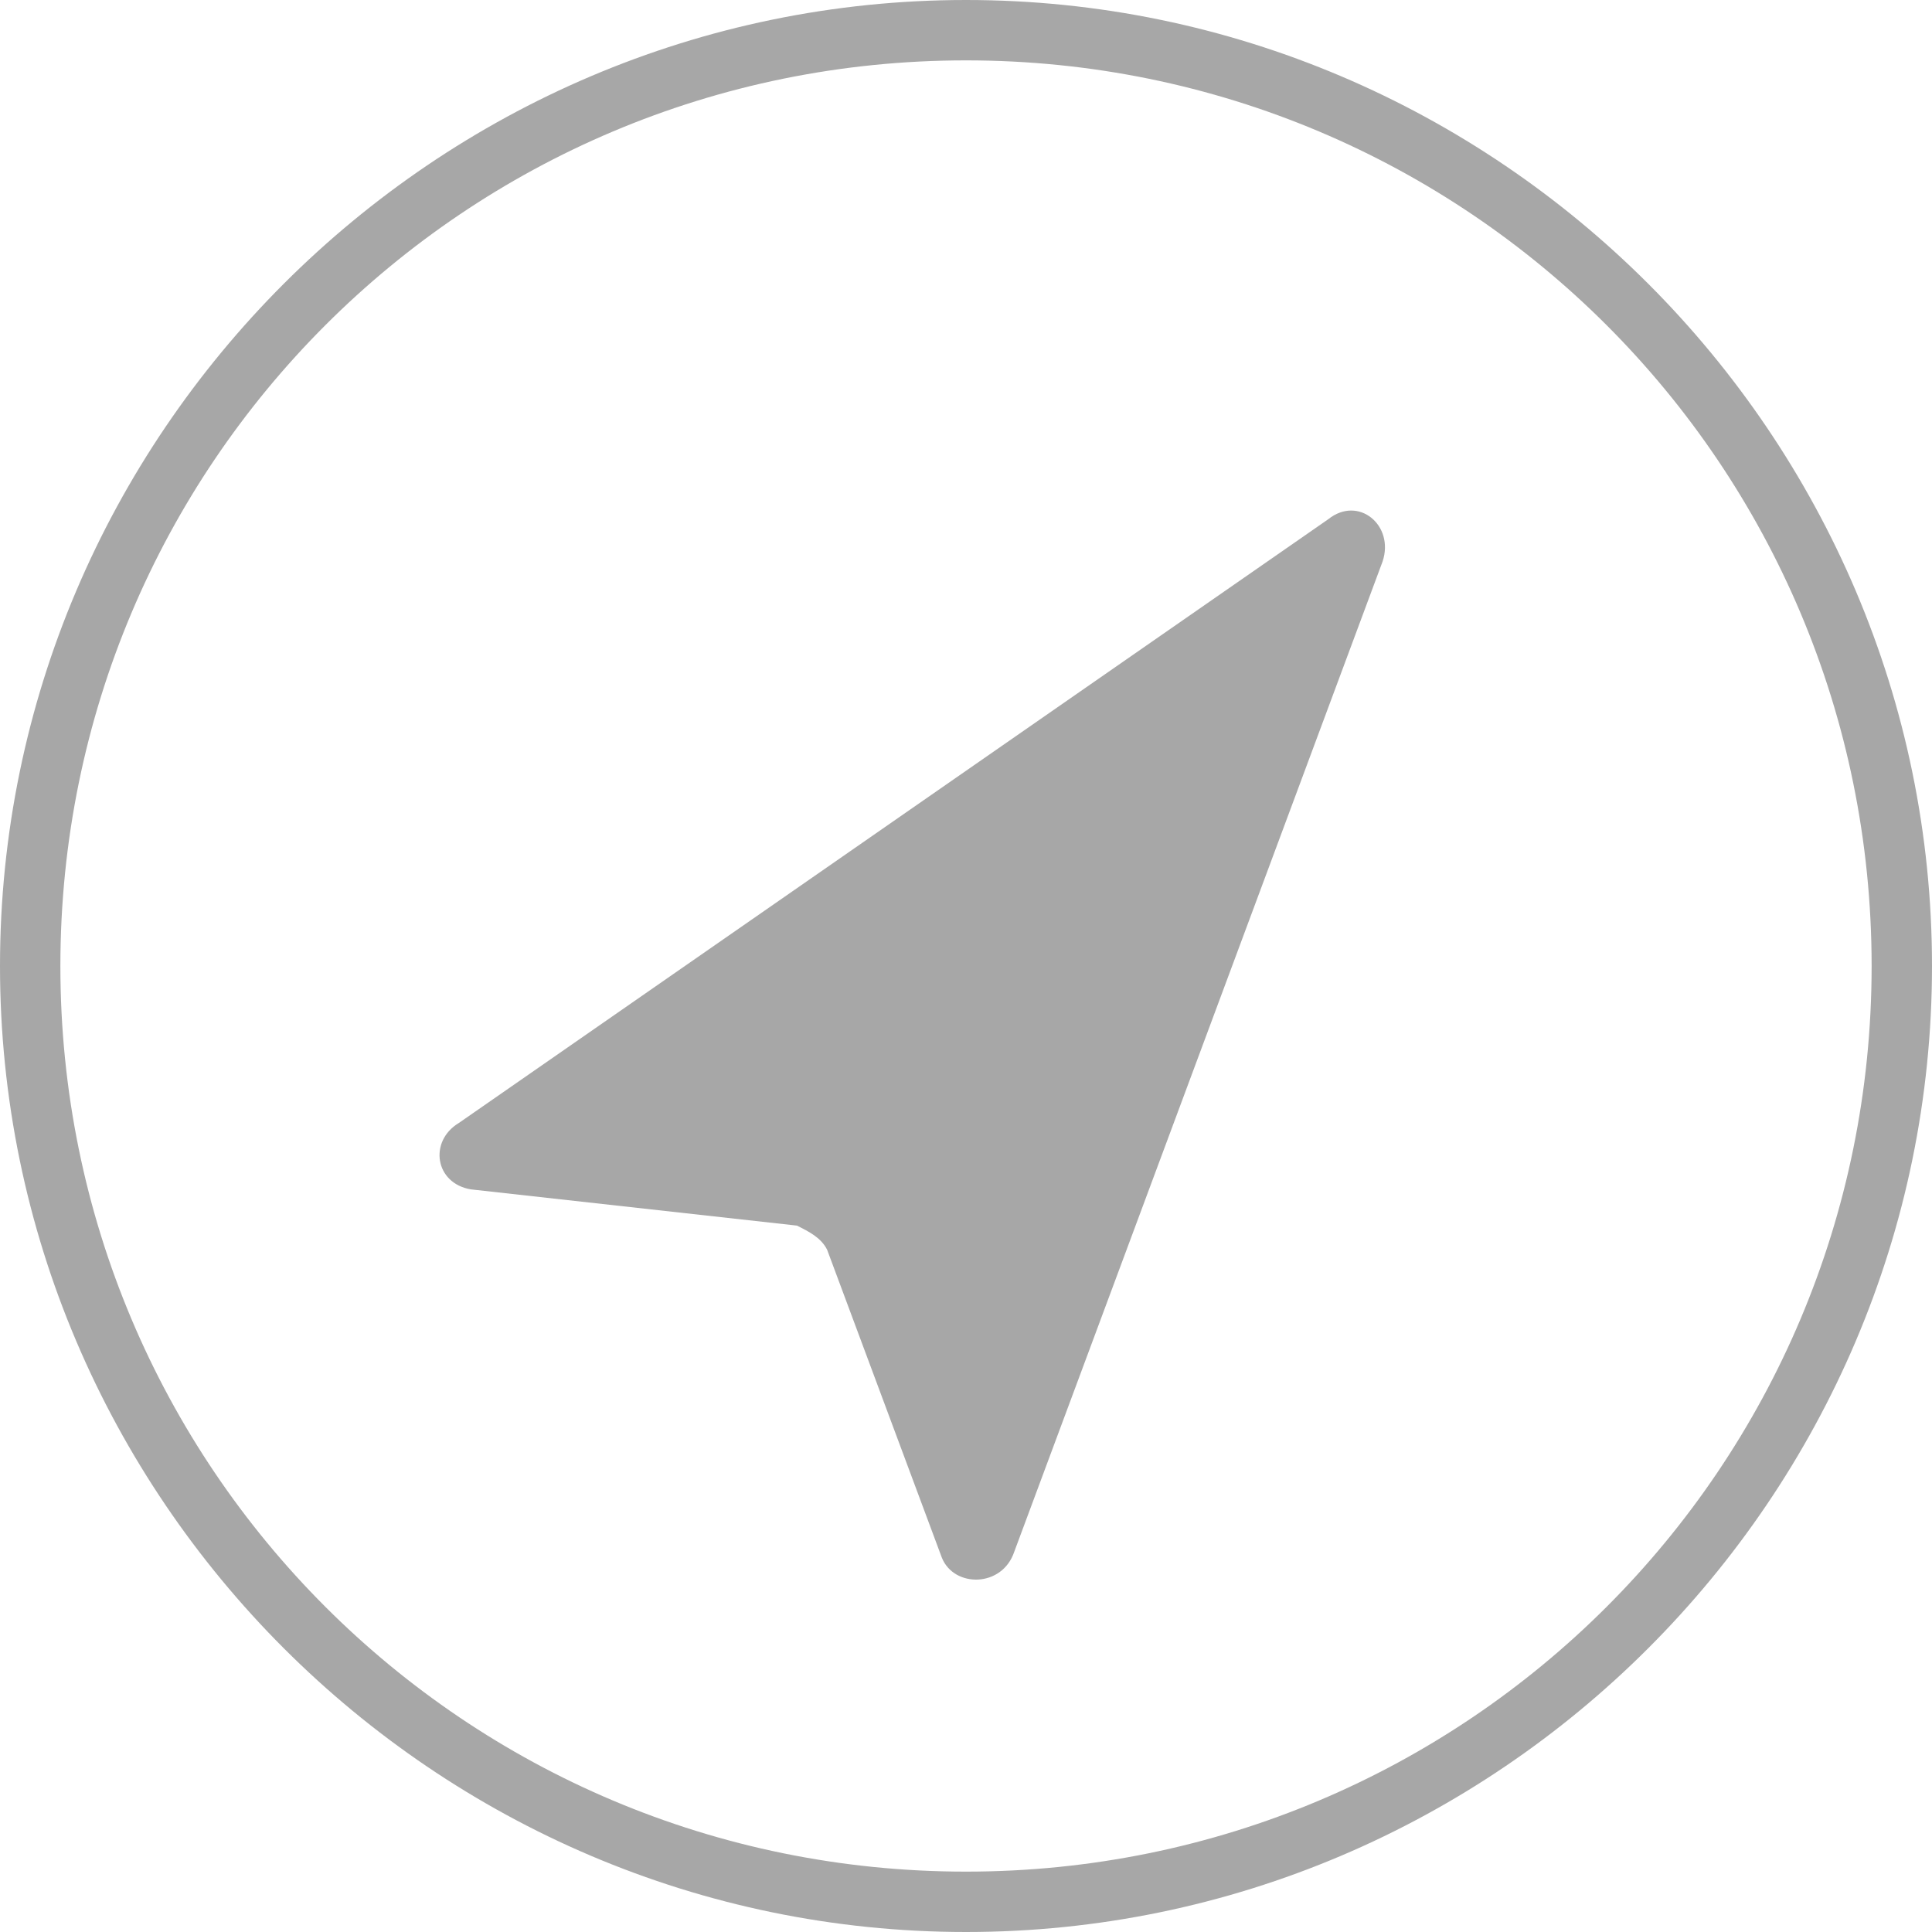 <?xml version="1.0" encoding="utf-8"?>
<!-- Generator: Adobe Illustrator 26.1.0, SVG Export Plug-In . SVG Version: 6.00 Build 0)  -->
<svg version="1.1" id="Слой_1" xmlns="http://www.w3.org/2000/svg" xmlns:xlink="http://www.w3.org/1999/xlink" x="0px" y="0px"
	 viewBox="0 0 32 32" style="enable-background:new 0 0 32 32;" xml:space="preserve">
<style type="text/css">
	.st0{fill:#A7A7A7;}
</style>
<g>
	<path class="st0" d="M7.6,18.6l14.4-10c0.5-0.4,1.1,0.1,0.9,0.7l-6.1,16.4c-0.2,0.6-1,0.6-1.2,0.1l-1.9-5.1
		c-0.1-0.2-0.3-0.3-0.5-0.4l-5.4-0.6C7.2,19.6,7.1,18.9,7.6,18.6z"/>
</g>
<g>
	<path class="st0" d="M16,32C7.2,32,0,24.8,0,16S7.2,0,16,0s16,7.2,16,16S24.8,32,16,32z M16,1C7.7,1,1,7.7,1,16c0,8.3,6.7,15,15,15
		c8.3,0,15-6.7,15-15C31,7.7,24.3,1,16,1z"/>
</g>
</svg>
